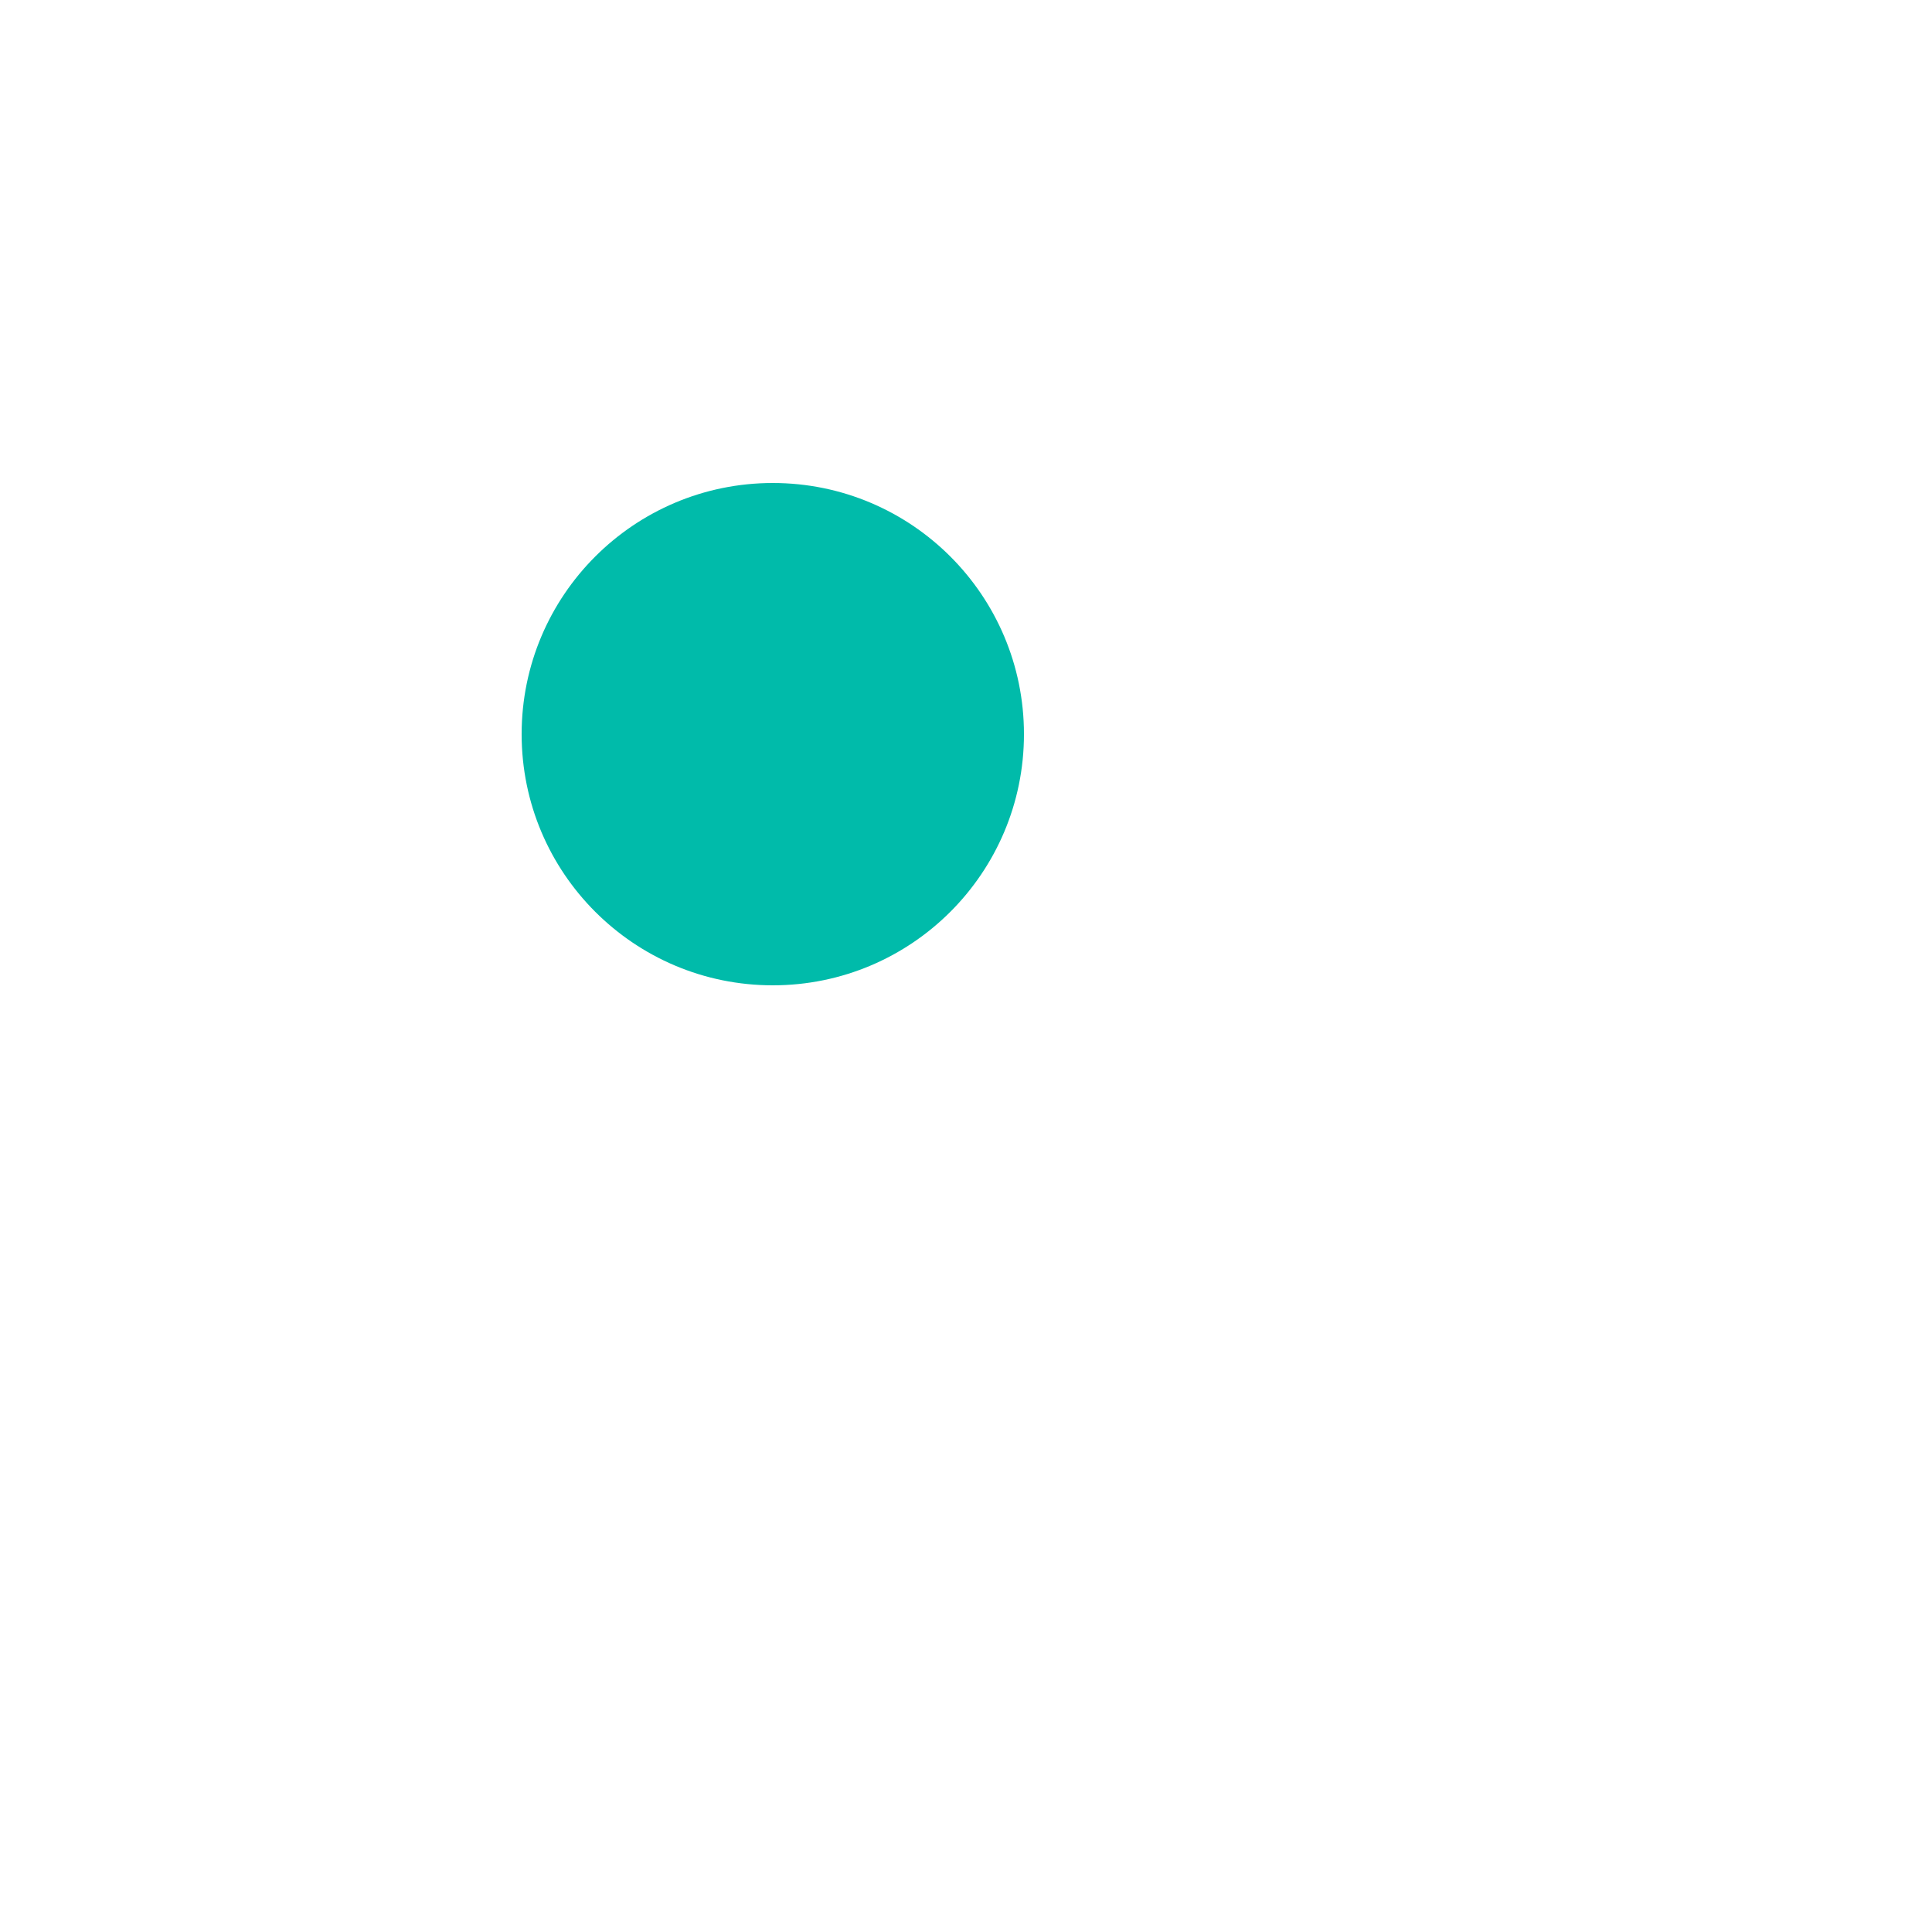 <svg xmlns="http://www.w3.org/2000/svg" viewBox="0 0 100 100">
  <!--
  <path d="M19,16a46,46 0,1,0 62,0l-8,8a34,34 0,1,1-46,0z" fill="#069"/>
  <path d="M46,43v35a28,28 0,0,1-14-49zM54,43v35a28,28 0,0,0 14-49z" fill="#396"/>
-->  
<circle r="13" cx="40" cy="38" fill="#00BBAA"/>
</svg>
